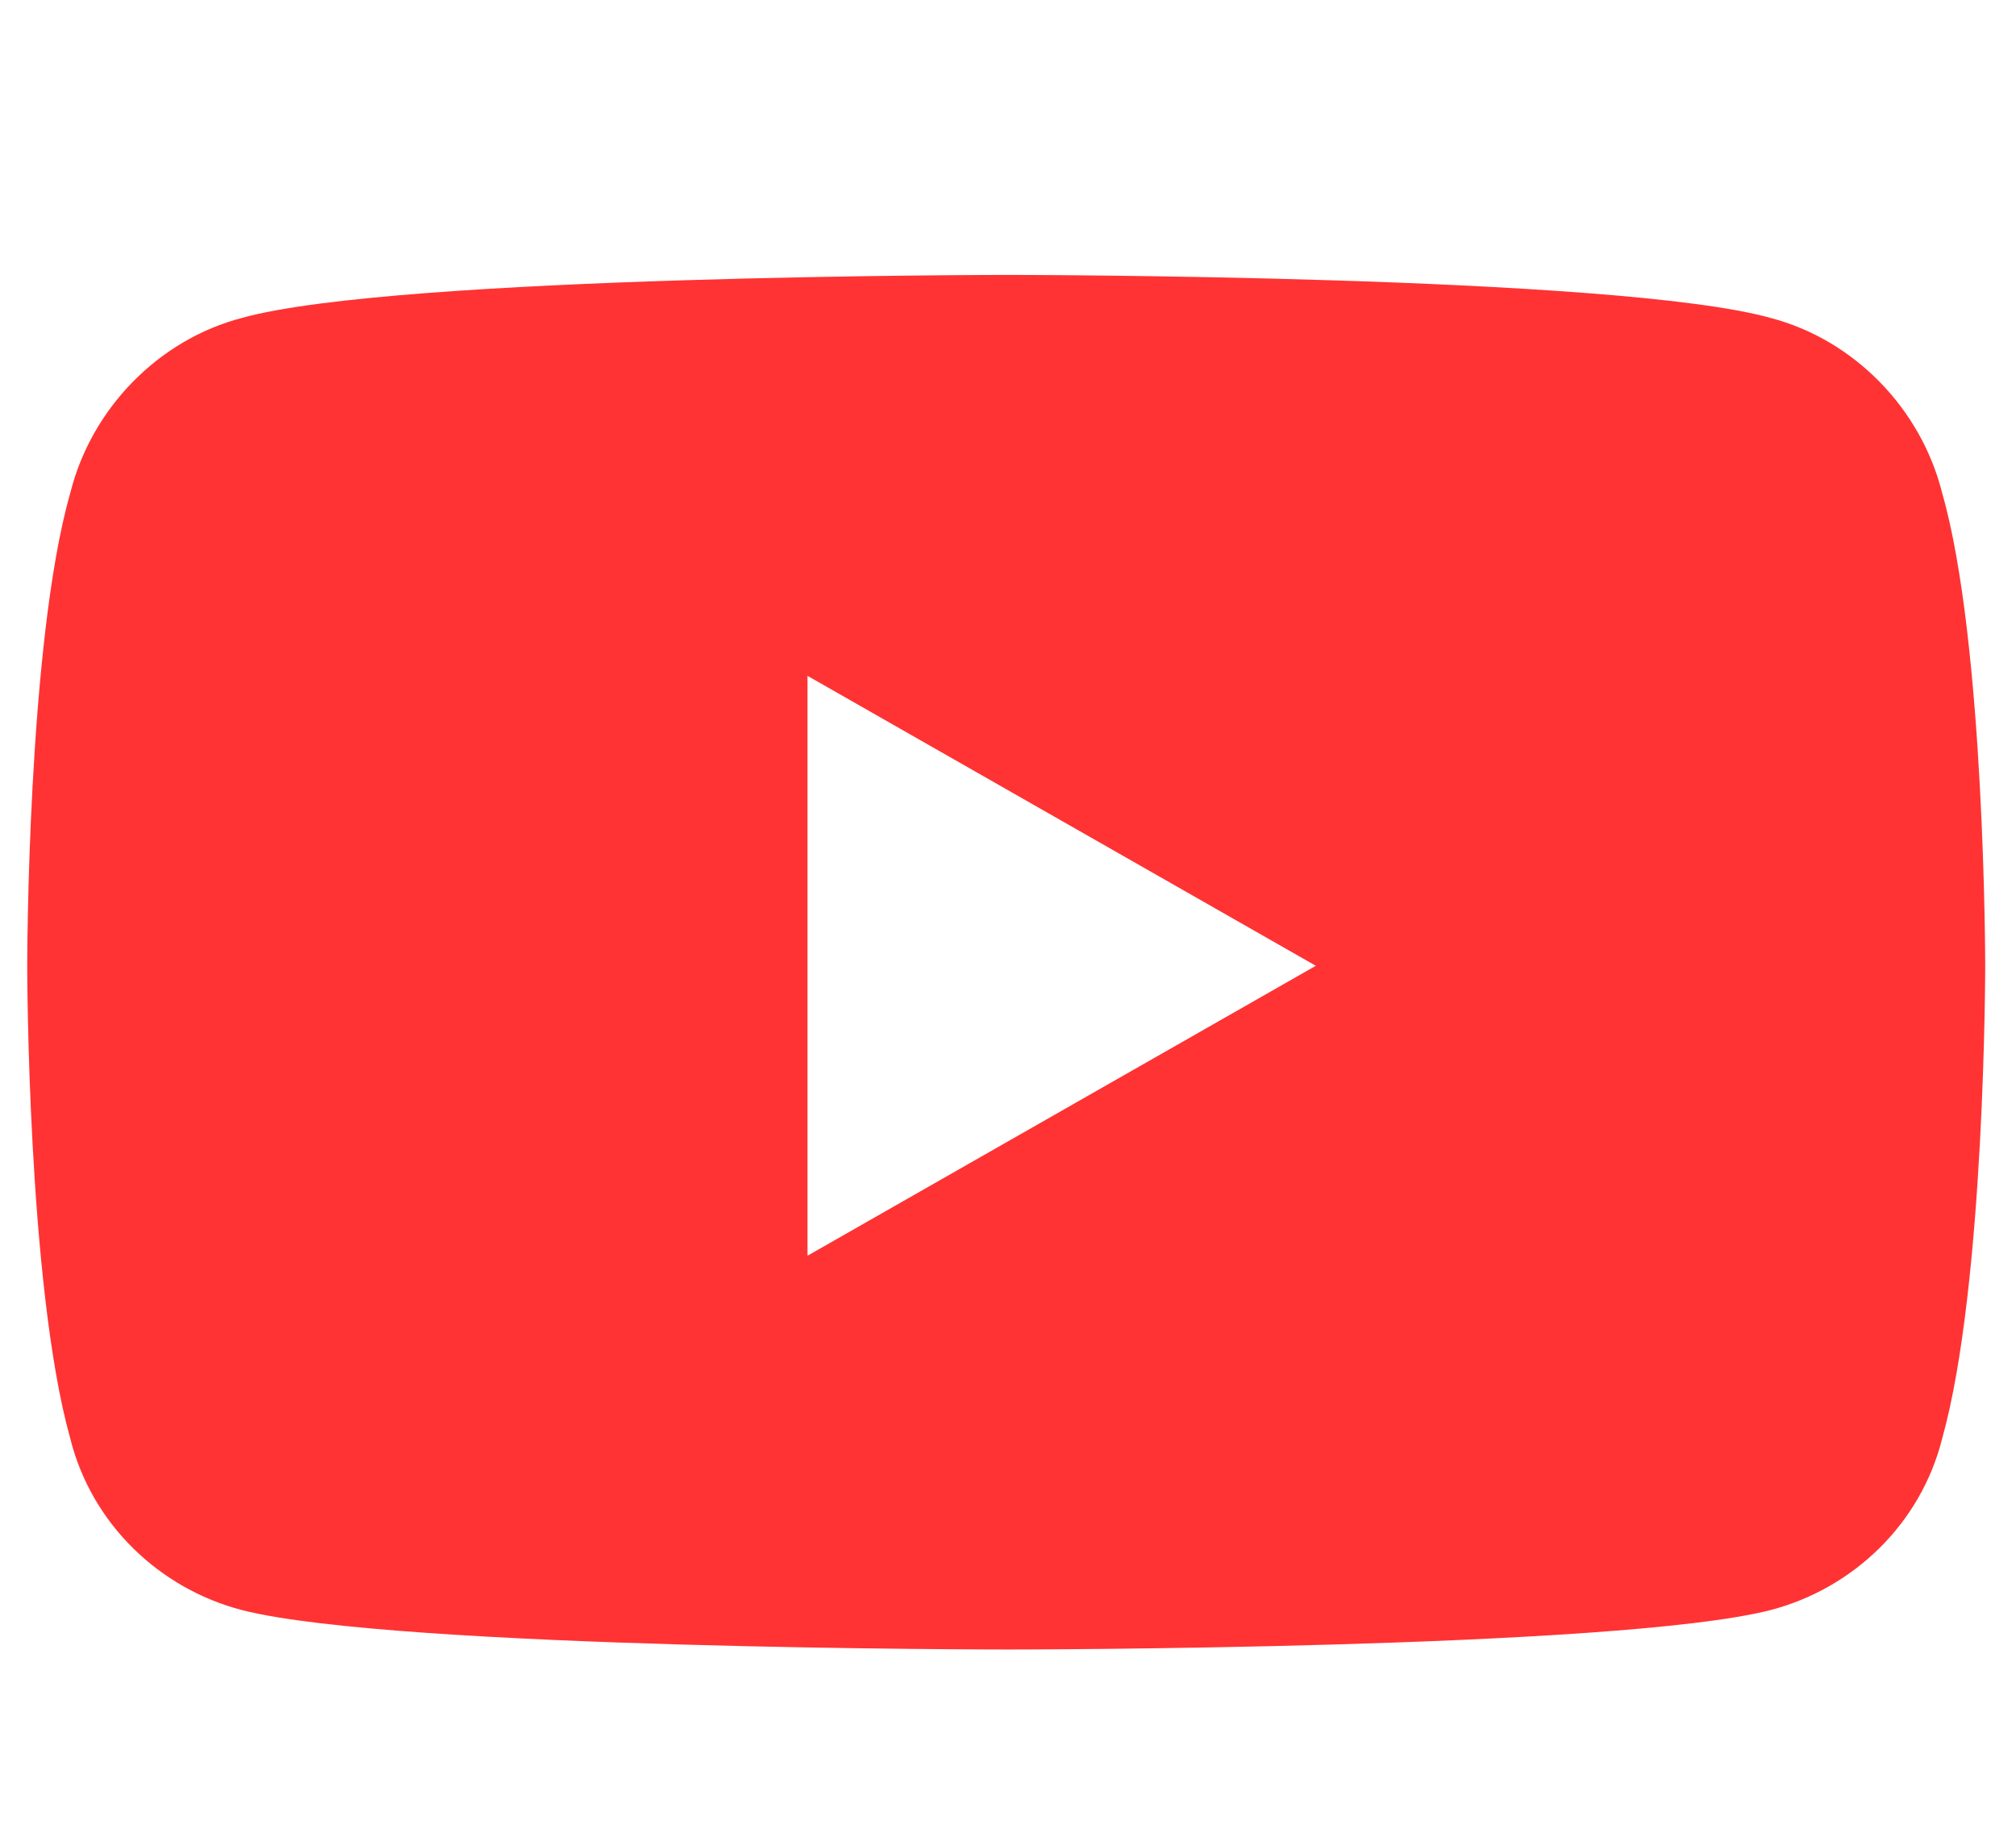 <svg width="22" height="20" viewBox="0 0 22 20" fill="none" xmlns="http://www.w3.org/2000/svg">
<path d="M21.195 5.383C20.961 4.445 20.219 3.703 19.32 3.469C17.641 3 11 3 11 3C11 3 4.32 3 2.641 3.469C1.742 3.703 1 4.445 0.766 5.383C0.297 7.023 0.297 10.539 0.297 10.539C0.297 10.539 0.297 14.016 0.766 15.695C1 16.633 1.742 17.336 2.641 17.57C4.32 18 11 18 11 18C11 18 17.641 18 19.32 17.57C20.219 17.336 20.961 16.633 21.195 15.695C21.664 14.016 21.664 10.539 21.664 10.539C21.664 10.539 21.664 7.023 21.195 5.383ZM8.812 13.703V7.375L14.359 10.539L8.812 13.703Z" fill="#FF3333"/>
</svg>

